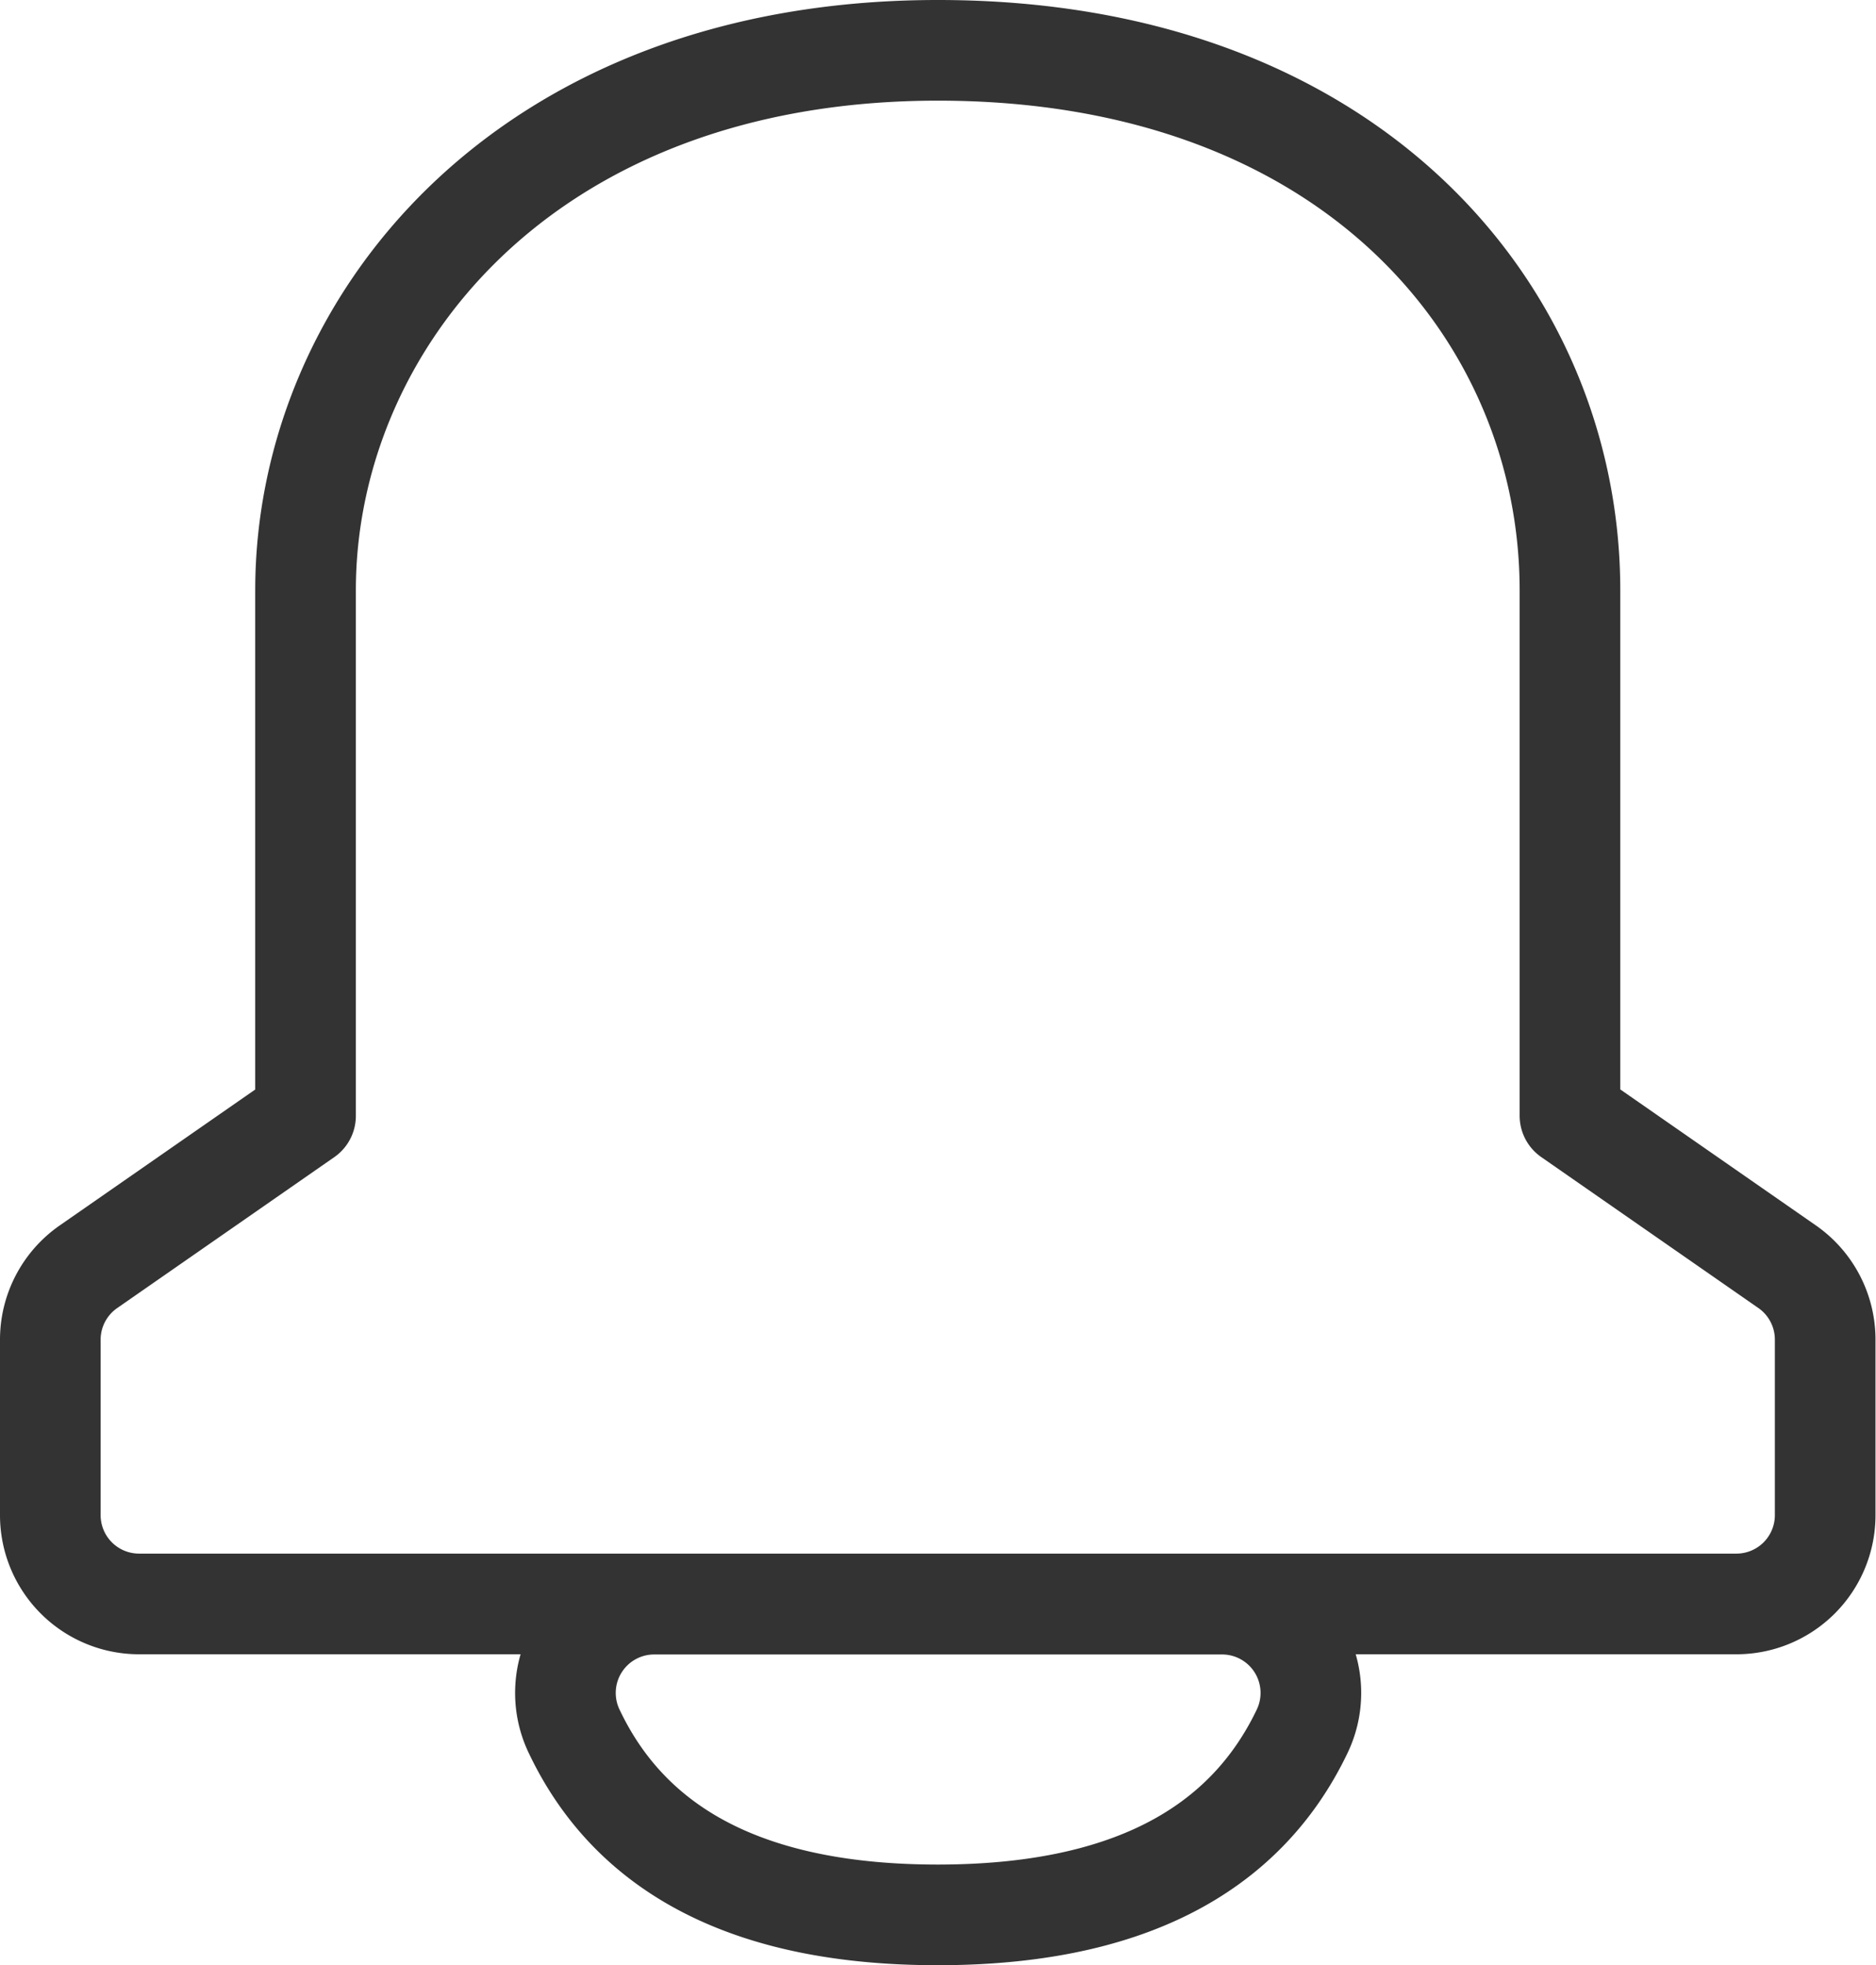 <svg xmlns="http://www.w3.org/2000/svg" width="18.641" height="19.523" viewBox="0 0 18.641 19.523">
  <g id="btn_alarm" transform="translate(0.5 0.5)">
    <path id="Path" d="M15.1,10.584l2.158,1.5a.882.882,0,0,1,.378.724v1.744a.882.882,0,0,1-.882.882H.882A.882.882,0,0,1,0,14.554V12.809a.882.882,0,0,1,.378-.724l2.158-1.5V5.364C2.536,2.731,4.7,0,8.82,0S15.1,2.631,15.1,5.364Z" fill="none" stroke="#333" stroke-linecap="round" stroke-linejoin="round" stroke-miterlimit="10" stroke-width="1"/>
    <path id="Path-2" data-name="Path" d="M.882,0h5.64a.882.882,0,0,1,.8,1.261Q6.45,3.087,3.7,3.087T.086,1.261h0A.882.882,0,0,1,.882,0Z" transform="translate(5.118 15.436)" fill="none" stroke="#333" stroke-linecap="round" stroke-linejoin="round" stroke-miterlimit="10" stroke-width="1"/>
  </g>
</svg>
